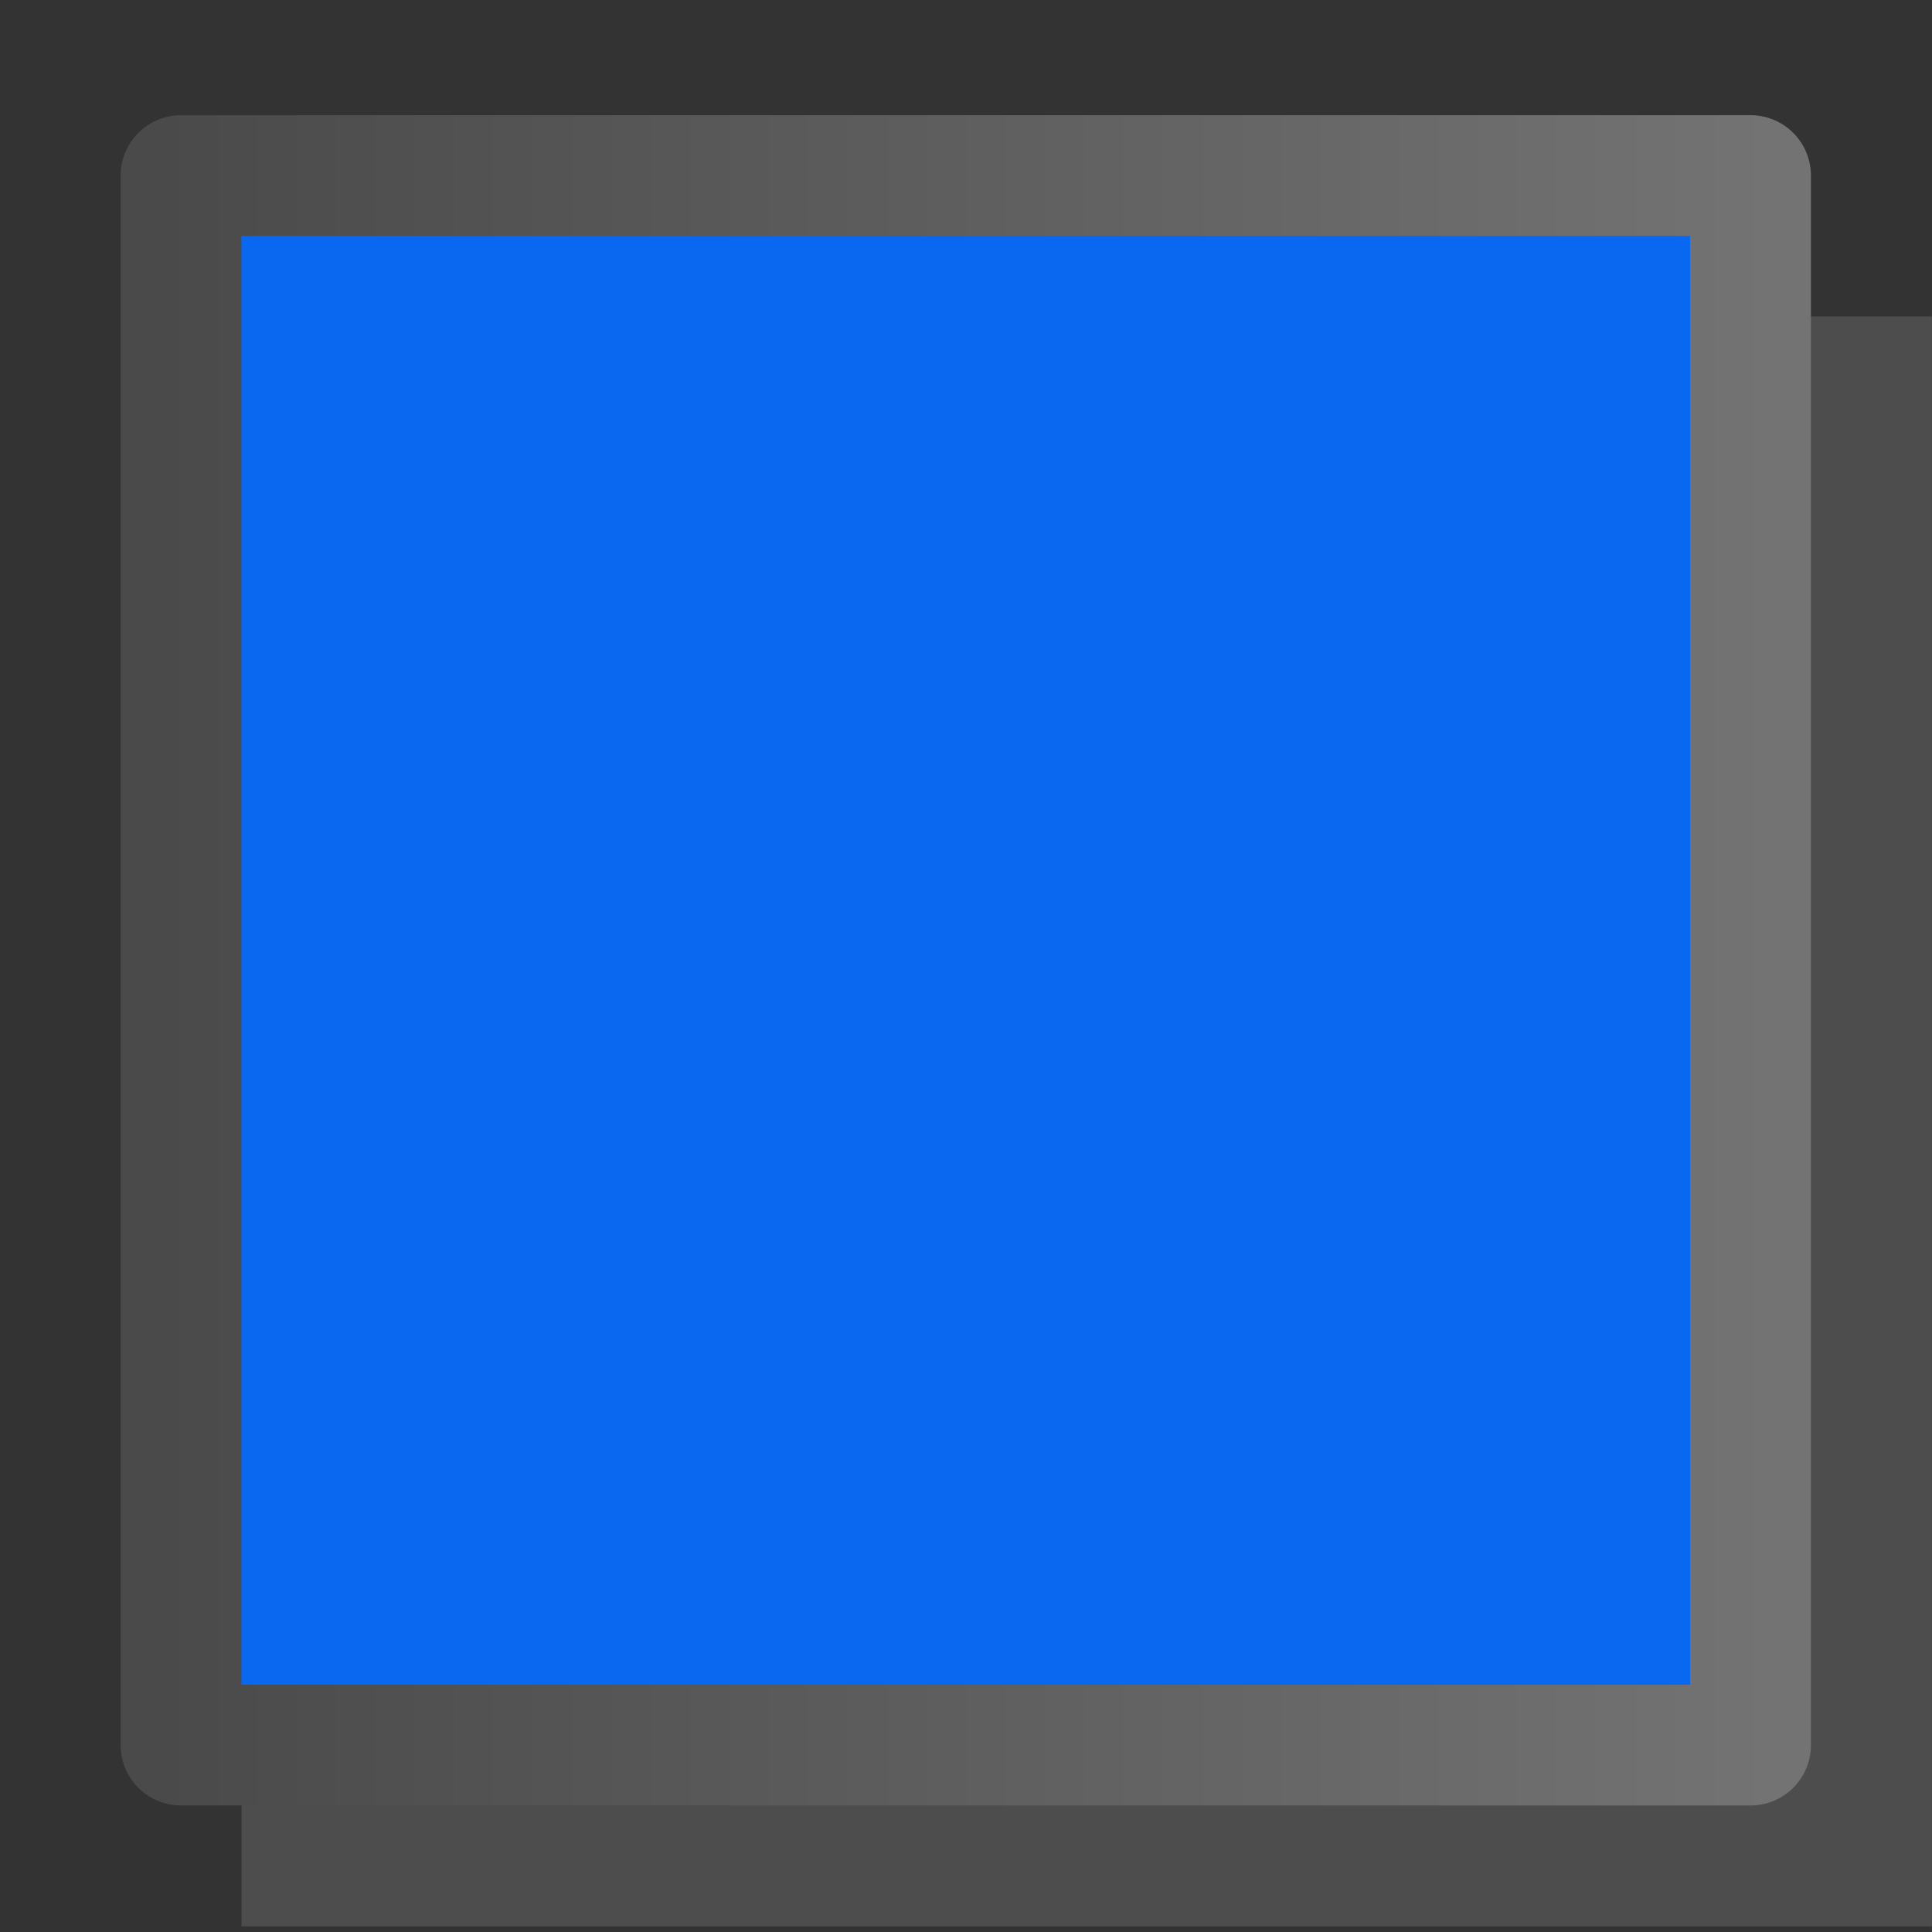 <?xml version="1.0" encoding="UTF-8" standalone="no"?>
<!-- Created with Inkscape (http://www.inkscape.org/) -->

<svg
   xmlns:dc="http://purl.org/dc/elements/1.1/"
   xmlns:cc="http://creativecommons.org/ns#"
   xmlns:rdf="http://www.w3.org/1999/02/22-rdf-syntax-ns#"
   xmlns:svg="http://www.w3.org/2000/svg"
   xmlns="http://www.w3.org/2000/svg"
   xmlns:xlink="http://www.w3.org/1999/xlink"
   xmlns:sodipodi="http://sodipodi.sourceforge.net/DTD/sodipodi-0.dtd"
   xmlns:inkscape="http://www.inkscape.org/namespaces/inkscape"
   width="128"
   height="128"
   viewBox="0 0 33.867 33.867"
   version="1.1"
   id="svg22625"
   inkscape:version="0.92.4 (unknown)"
   sodipodi:docname="paint-solid.svg"
   inkscape:export-filename="/home/rizmut/Dokumen/Rizmut/Github/karasa-jaga-icon-theme/build/Karasa-Jaga/16x16/actions/paint-solid.png"
   inkscape:export-xdpi="12"
   inkscape:export-ydpi="12">
  <rect x="0" y="0" width="33.867" height="33.867" fill="#333333" stroke="none"/>
  <defs
     id="defs22619">
    <linearGradient
       id="linearGradient24096">
      <stop
         id="stop24092"
         offset="0"
         style="stop-color:#fdfeff;stop-opacity:1" />
      <stop
         id="stop24094"
         offset="1"
         style="stop-color:#2479f1;stop-opacity:1" />
    </linearGradient>
    <linearGradient
       id="linearGradient24078">
      <stop
         style="stop-color:#0968ef;stop-opacity:1;"
         offset="0"
         id="stop24074" />
      <stop
         style="stop-color:#fdfeff;stop-opacity:1"
         offset="1"
         id="stop24076" />
    </linearGradient>
    <linearGradient
       inkscape:collect="always"
       id="linearGradient23227">
      <stop
         style="stop-color:#4a4a4a;stop-opacity:1;"
         offset="0"
         id="stop23223" />
      <stop
         style="stop-color:#737373;stop-opacity:1"
         offset="1"
         id="stop23225" />
    </linearGradient>
    <linearGradient
       inkscape:collect="always"
       xlink:href="#linearGradient23227"
       id="linearGradient23229"
       x1="0.529"
       y1="293.825"
       x2="5.821"
       y2="293.825"
       gradientUnits="userSpaceOnUse" />
    <linearGradient
       id="linearGradient2399-5">
      <stop
         id="stop2401-6"
         offset="0"
         style="stop-color:#0968ef;stop-opacity:1;" />
      <stop
         id="stop2403-2"
         offset="1"
         style="stop-color:#aecffc;stop-opacity:1;" />
    </linearGradient>
  </defs>
  <sodipodi:namedview
     id="base"
     pagecolor="#ffffff"
     bordercolor="#666666"
     borderopacity="1.0"
     inkscape:pageopacity="0.0"
     inkscape:pageshadow="2"
     inkscape:zoom="2.4791667"
     inkscape:cx="-11.848714"
     inkscape:cy="49.522875"
     inkscape:document-units="mm"
     inkscape:current-layer="g25286"
     showgrid="true"
     units="px"
     inkscape:window-width="1366"
     inkscape:window-height="706"
     inkscape:window-x="0"
     inkscape:window-y="0"
     inkscape:window-maximized="1">
    <inkscape:grid
       type="xygrid"
       id="grid23206"
       spacingx="1.058"
       spacingy="1.058"
       empspacing="2" />
  </sodipodi:namedview>
  <g
     inkscape:label="Layer 1"
     inkscape:groupmode="layer"
     id="layer1"
     transform="translate(0,-263.133)">
    <g
       id="g23210"
       transform="matrix(5.333,0,0,5.333,1.0201864e-5,-1286.999)">
      <rect
         style="color:#000000;fill:#4d4d4d;fill-opacity:1;fill-rule:evenodd;stroke-width:0.265"
         id="rect23231"
         width="5.556"
         height="5.292"
         x="0.794"
         y="291.708"
         inkscape:label="#ccc" />
      <g
         transform="translate(-1095.5,-347.5)"
         id="paint-gradient-mesh"
         inkscape:label="#fill_mesh">
        <rect
           style="fill:#99b6d4"
           height="9.5"
           width="9.5"
           y="347.5"
           x="1095.5"
           id="rect3140" />
        <rect
           style="fill:#ffffff"
           height="9.5"
           width="9.5"
           y="357"
           x="1095.5"
           id="rect3142" />
        <rect
           style="fill:#99b6d4"
           height="9.5"
           width="9.5"
           y="357"
           x="1105"
           id="rect3144" />
        <rect
           style="fill:#ffffff"
           height="9.5"
           width="9.5"
           y="347.5"
           x="1105"
           id="rect3146" />
        <rect
           y="588.5"
           x="477.859"
           height="0.943"
           width="0.943"
           id="use3148"
           style="color:#000000;fill:none;stroke:#000000;stroke-width:0.05px;stroke-linecap:round;stroke-linejoin:round" />
      </g>
      <g
         id="g25286">
        <path
           style="fill:#0968ef;fill-opacity:1;stroke-width:5.333"
           d="M 13.334 13.334 L 13.334 64 L 13.334 64.002 L 13.334 114.666 L 64 114.666 L 114.666 114.666 L 114.666 64 L 114.666 13.334 L 64 13.334 L 13.334 13.334 z "
           transform="matrix(0.05,0,0,0.05,-1.9128507e-6,290.65)"
           id="rect3140-6" />
      </g>
      <rect
         style="color:#000000;fill:none;stroke:url(#linearGradient23229);stroke-width:0.397;stroke-linecap:round;stroke-linejoin:round;stroke-miterlimit:4;stroke-dasharray:none;stroke-opacity:1"
         id="use5847"
         width="5.159"
         height="5.159"
         x="0.595"
         y="291.245" />
    </g>
  </g>
</svg>
